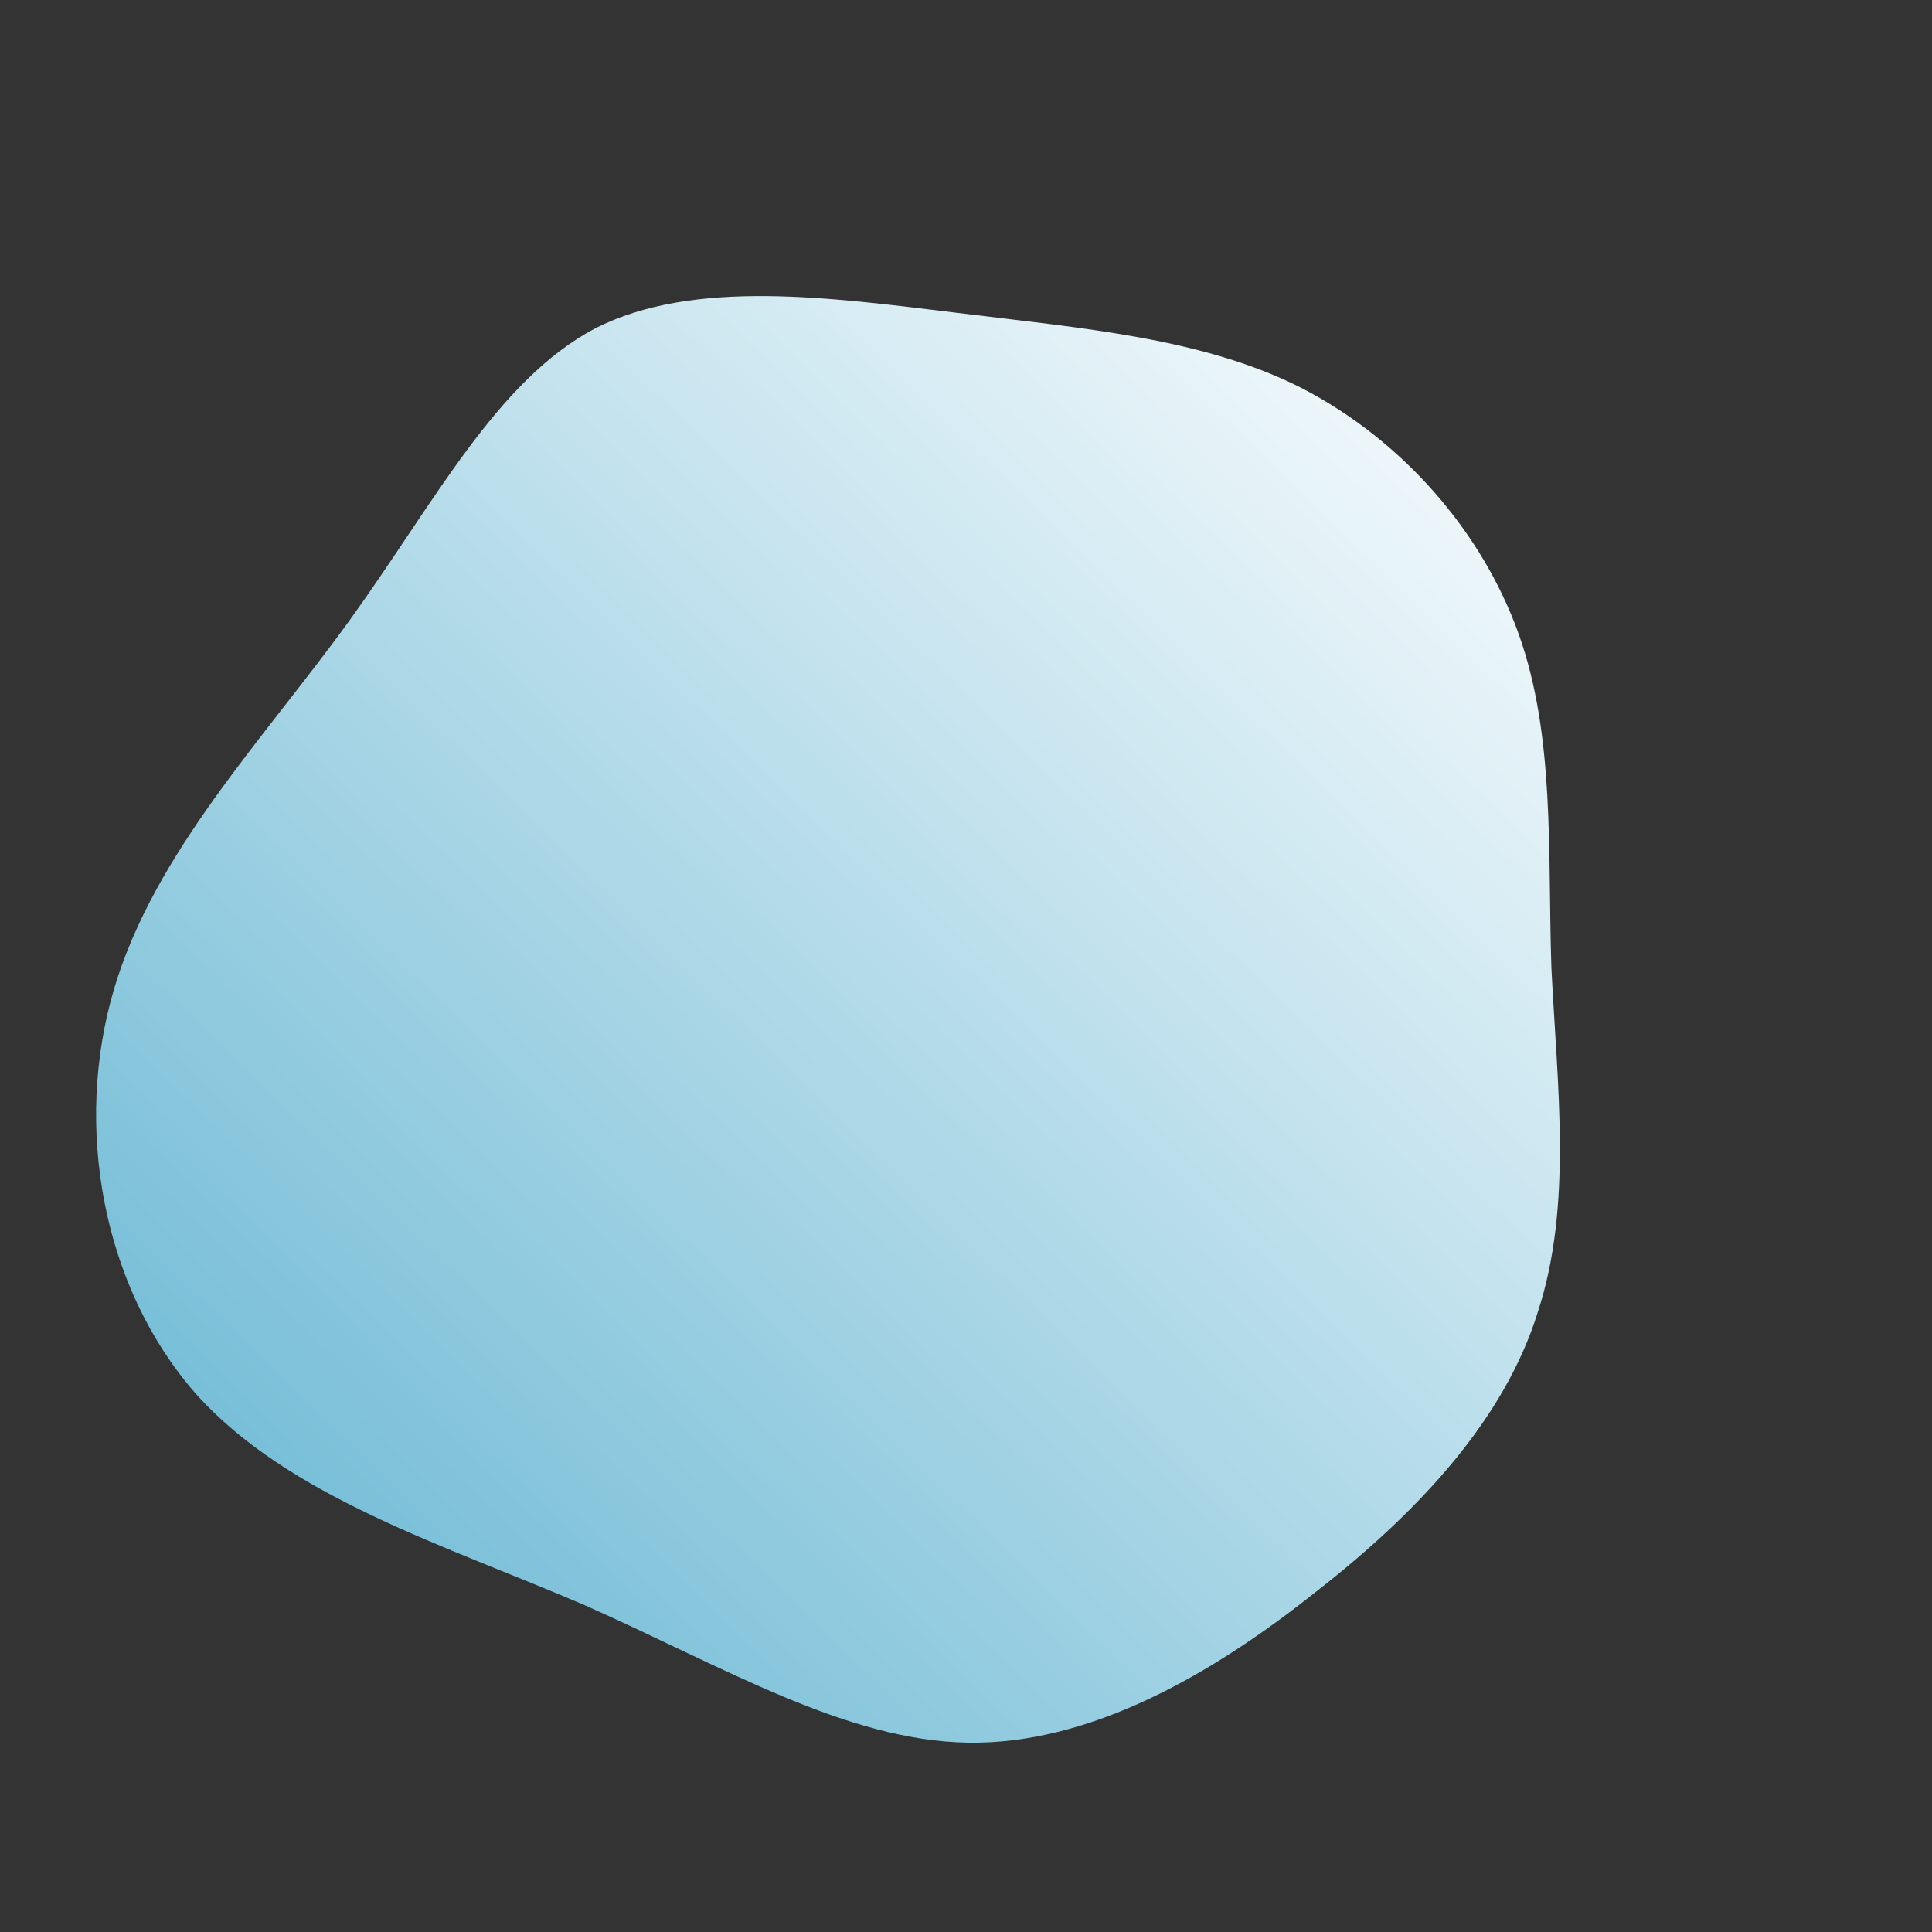 <!--?xml version="1.0" standalone="no"?-->
              <svg id="sw-js-blob-svg" viewBox="0 0 100 100" xmlns="http://www.w3.org/2000/svg" version="1.1">
                    <rect x="0" y="0" width="100" height="100" fill="#333333" stroke="none"/>
                    <defs> 
                        <linearGradient id="sw-gradient" x1="0" x2="1" y1="1" y2="0">
                            <stop id="stop1" stop-color="rgba(96, 179, 209, 1)" offset="0%"></stop>
                            <stop id="stop2" stop-color="rgba(255, 255, 255, 1)" offset="100%"></stop>
                        </linearGradient>
                    </defs>
                <path fill="url(#sw-gradient)" d="M17.4,-29.9C22.6,-27.2,26.7,-22.5,28.6,-17.2C30.5,-11.9,30.1,-5.9,30.3,0.1C30.6,6.2,31.4,12.4,29.6,17.9C27.9,23.4,23.5,28.2,18.1,32.4C12.7,36.7,6.4,40.3,0.1,40.2C-6.2,40.1,-12.5,36.3,-19.7,33.1C-26.9,30,-35.1,27.5,-39.9,22.1C-44.7,16.6,-46.2,8.3,-44.1,1.2C-42,-5.9,-36.3,-11.8,-31.9,-17.9C-27.5,-24,-24.3,-30.3,-19.2,-33C-14.1,-35.6,-7,-34.6,-0.4,-33.8C6.1,-33,12.3,-32.5,17.4,-29.9Z" width="100%" height="100%" transform="translate(50 50)" stroke-width="0" style="transition: all 0.3s ease 0s;" stroke="url(#sw-gradient)"></path>
              </svg>